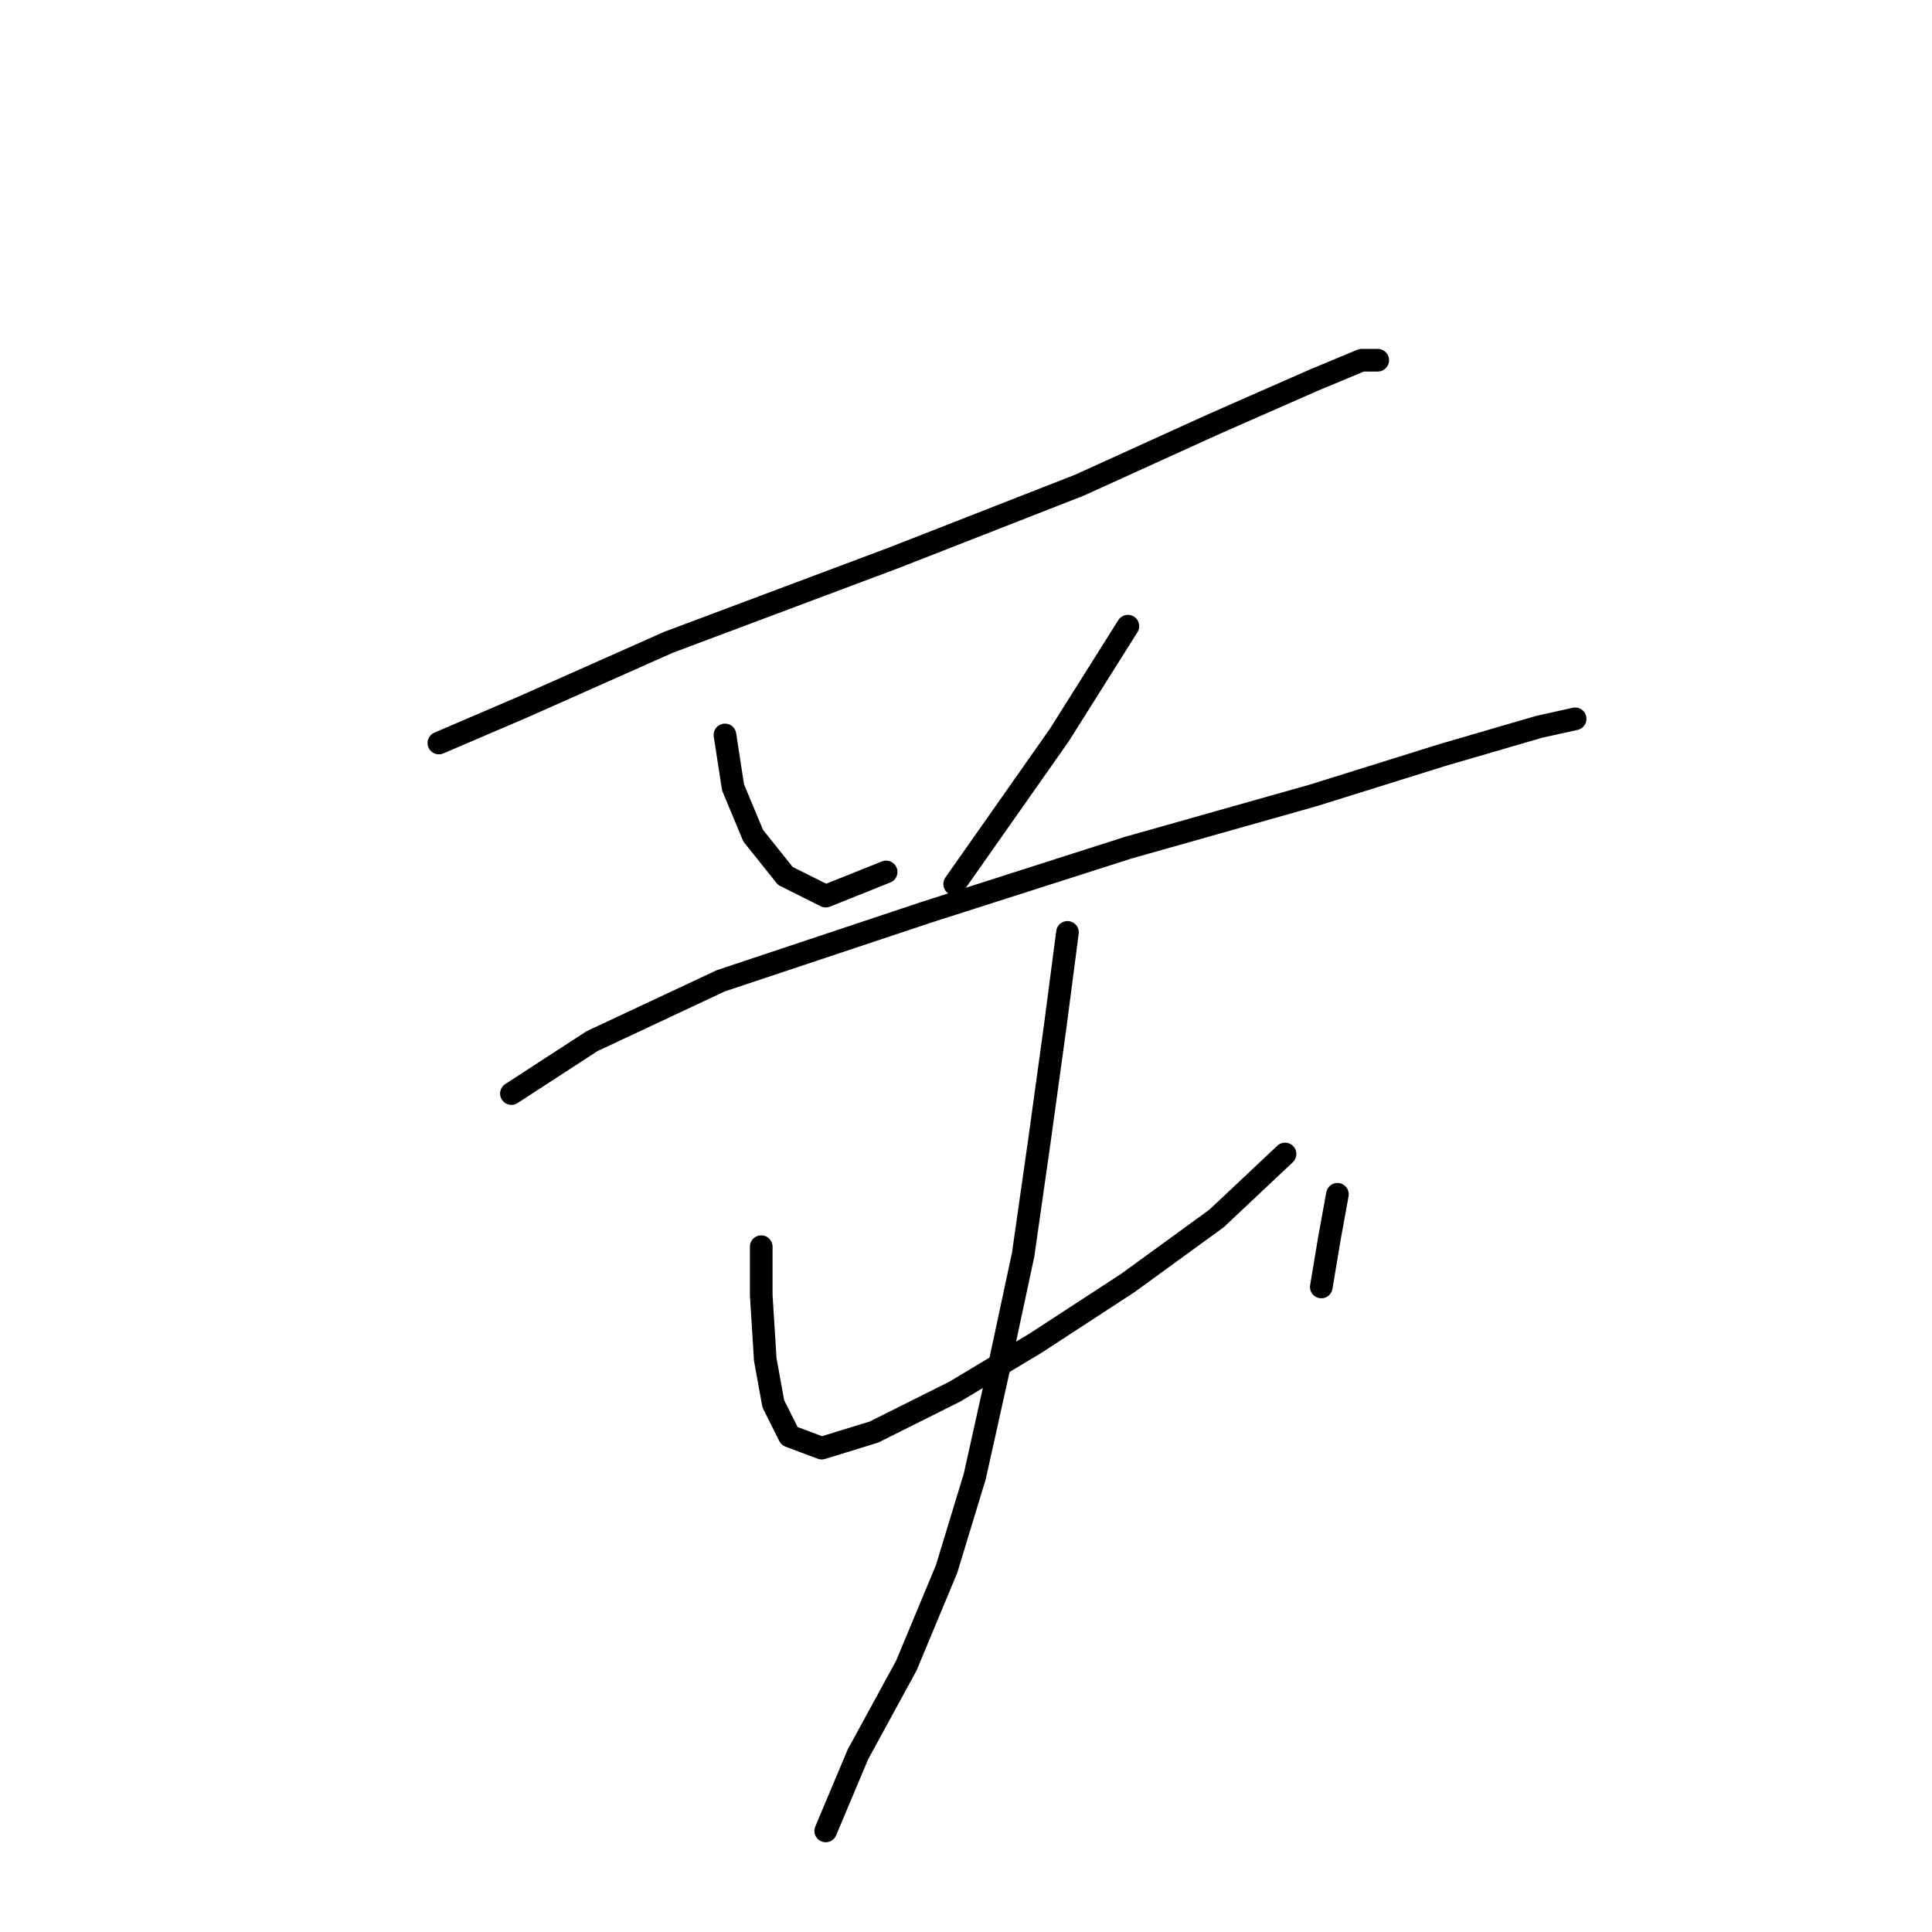 <?xml version="1.0" standalone="no"?>
    <svg width="256" height="256" xmlns="http://www.w3.org/2000/svg" version="1.1">
    <polyline stroke="black" stroke-width="3" stroke-linecap="round" fill="transparent" stroke-linejoin="round" points="58.154 98.452 69.367 93.647 88.587 85.104 118.486 73.892 143.046 64.282 160.665 56.273 174.012 50.4 180.419 47.731 182.555 47.731 182.555 47.731 " />
        <polyline stroke="black" stroke-width="3" stroke-linecap="round" fill="transparent" stroke-linejoin="round" points="96.062 97.384 97.13 104.325 99.799 110.732 104.071 116.071 109.41 118.741 117.418 115.537 117.418 115.537 " />
        <polyline stroke="black" stroke-width="3" stroke-linecap="round" fill="transparent" stroke-linejoin="round" points="149.453 82.969 140.376 97.384 126.495 117.139 126.495 117.139 " />
        <polyline stroke="black" stroke-width="3" stroke-linecap="round" fill="transparent" stroke-linejoin="round" points="67.765 144.902 78.443 137.961 95.528 129.953 122.757 120.876 149.453 112.334 174.012 105.393 191.097 100.054 203.911 96.316 208.716 95.249 208.716 95.249 " />
        <polyline stroke="black" stroke-width="3" stroke-linecap="round" fill="transparent" stroke-linejoin="round" points="100.867 165.191 100.867 171.597 101.401 180.14 102.469 186.013 104.604 190.284 108.876 191.886 115.816 189.75 126.495 184.411 137.173 178.004 149.453 169.996 161.199 161.453 170.275 152.911 170.275 152.911 " />
        <polyline stroke="black" stroke-width="3" stroke-linecap="round" fill="transparent" stroke-linejoin="round" points="177.216 158.25 176.148 164.123 175.08 170.53 175.08 170.53 " />
        <polyline stroke="black" stroke-width="3" stroke-linecap="round" fill="transparent" stroke-linejoin="round" points="141.444 123.546 139.842 135.826 137.707 151.309 135.571 166.258 132.368 181.208 129.164 195.623 125.427 207.903 120.088 220.717 113.681 232.463 109.41 242.607 109.41 242.607 " />
        </svg>